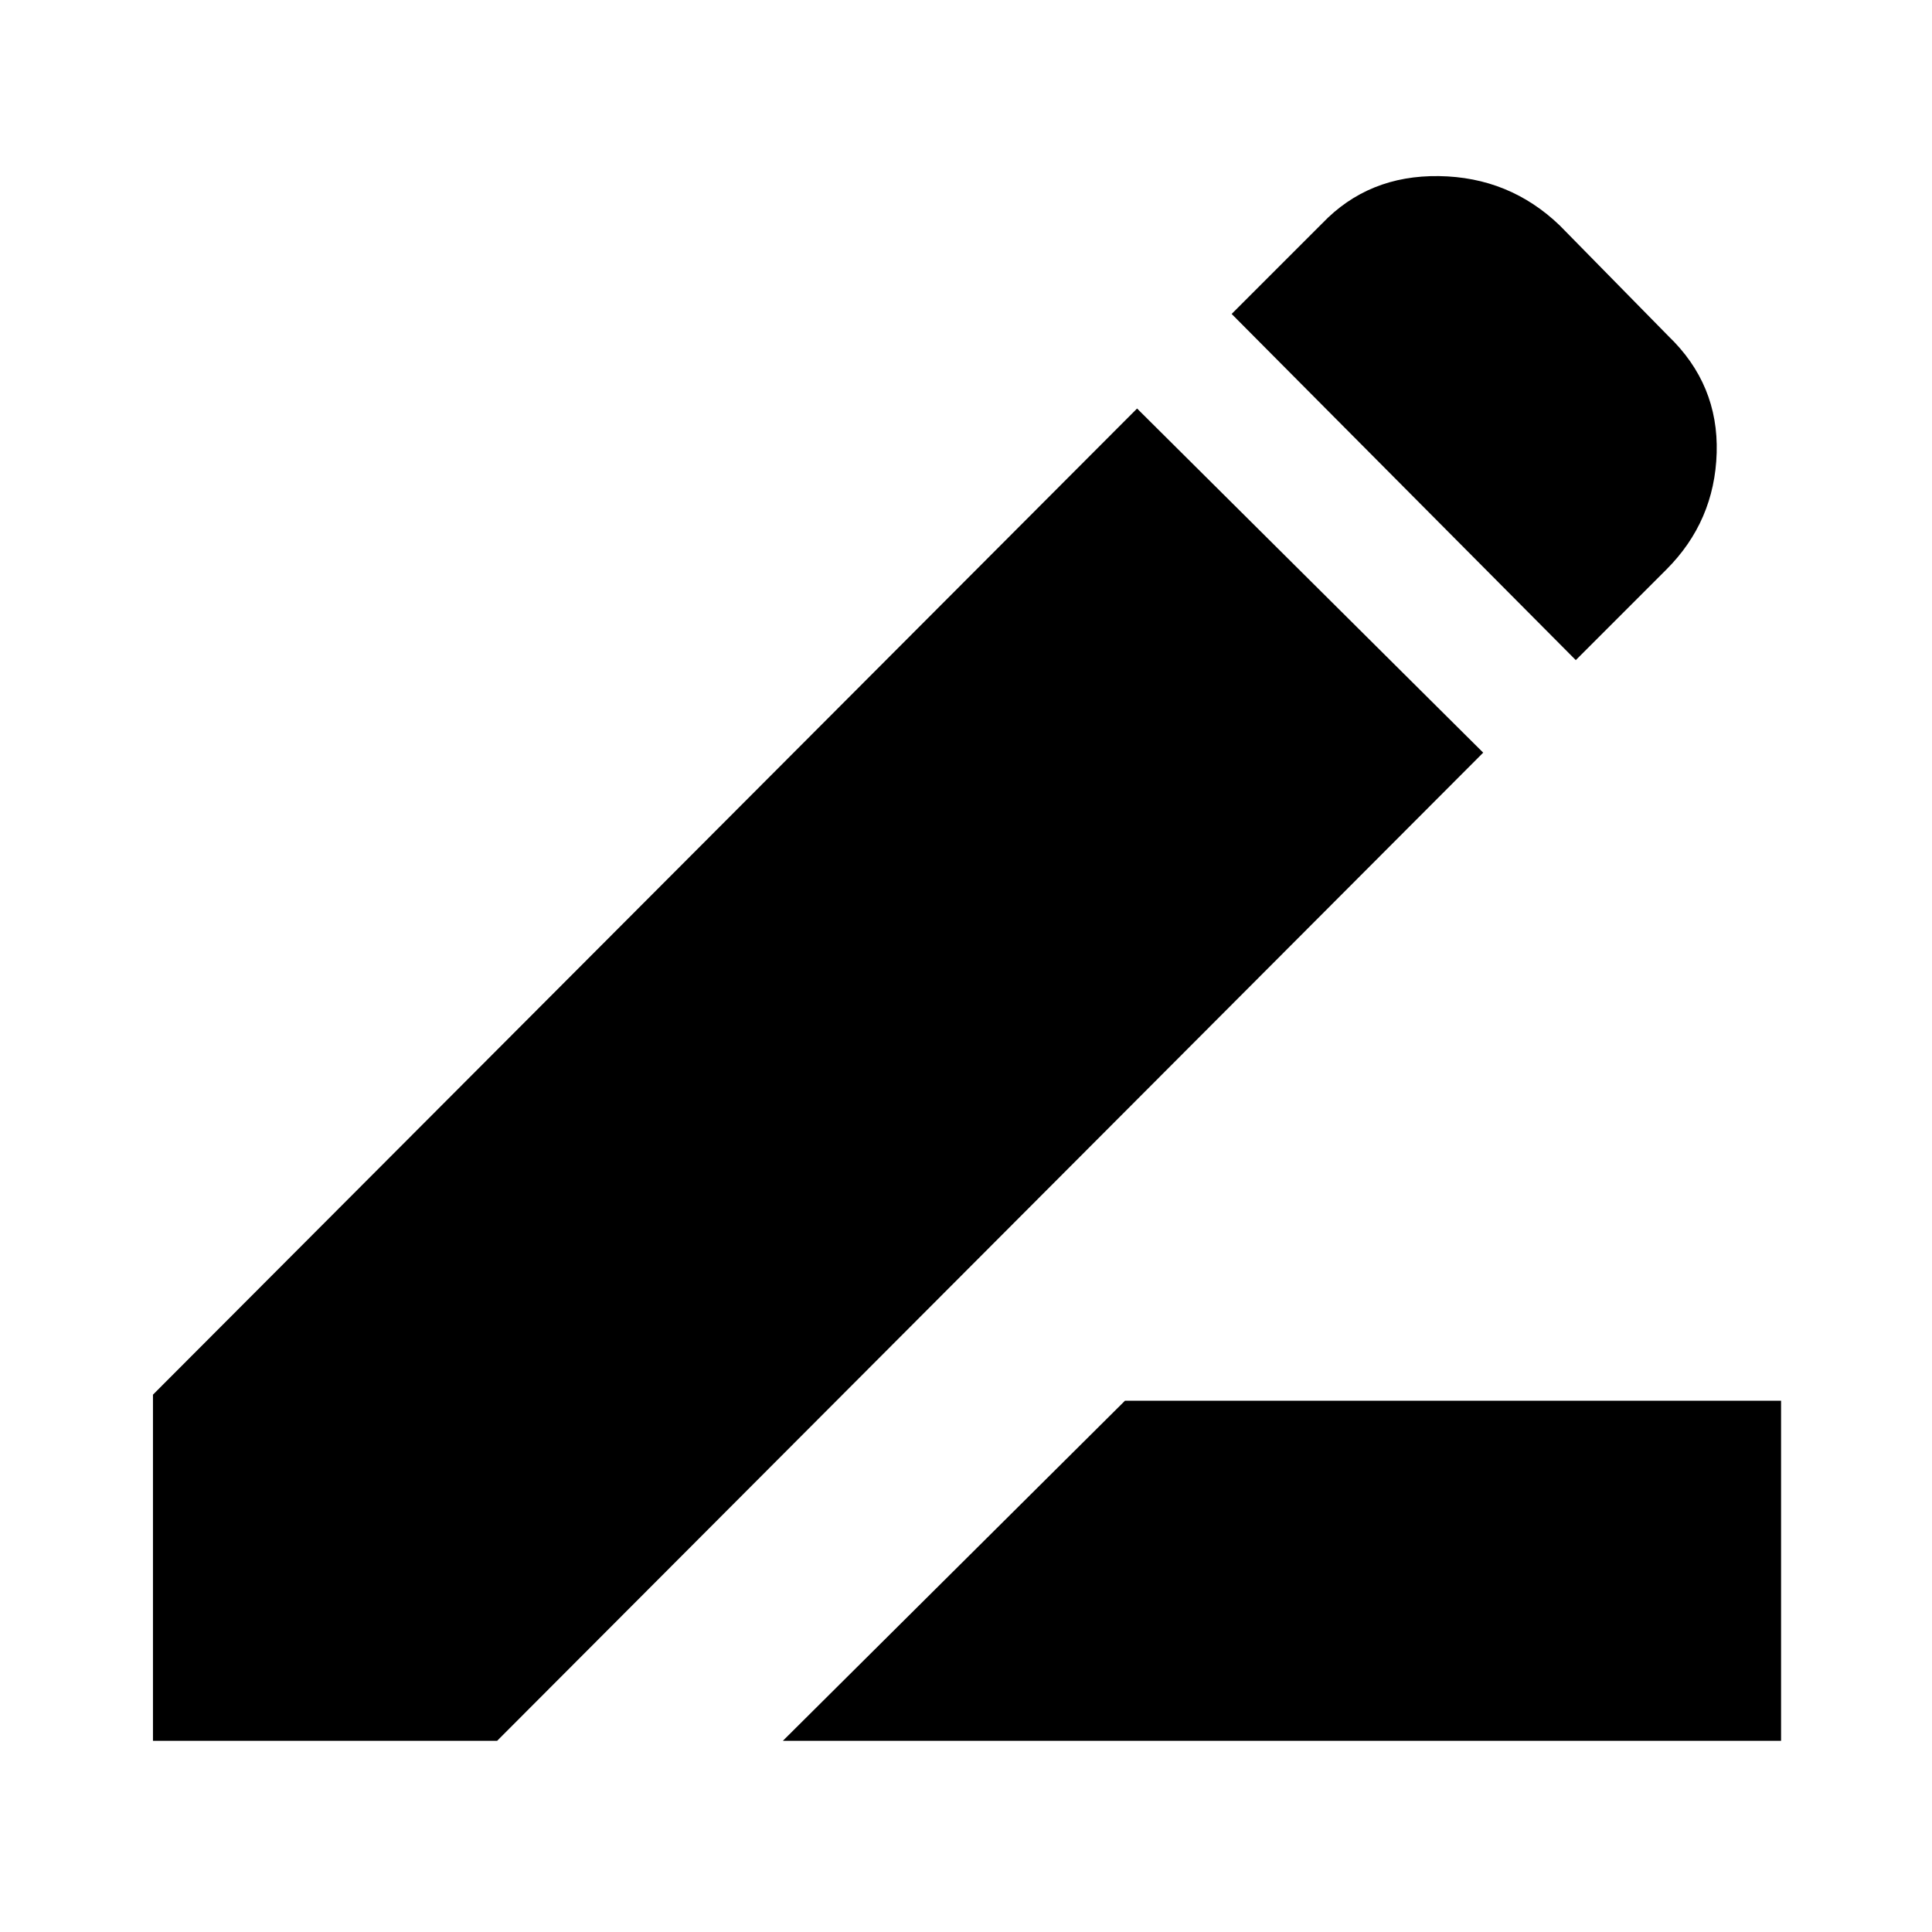 <svg xmlns="http://www.w3.org/2000/svg" height="40" width="40"><path d="M16.208 36.042 23.292 29h13.583v7.042Zm16.417-22.375L25.5 6.5l1.875-1.875q.958-1 2.417-.979 1.458.021 2.5 1.021l2.25 2.291q1.041 1 1 2.417-.042 1.417-1.042 2.417Zm-1.917 1.916L10.292 36.042H3.167v-7.167L23.542 8.458Z"/></svg>